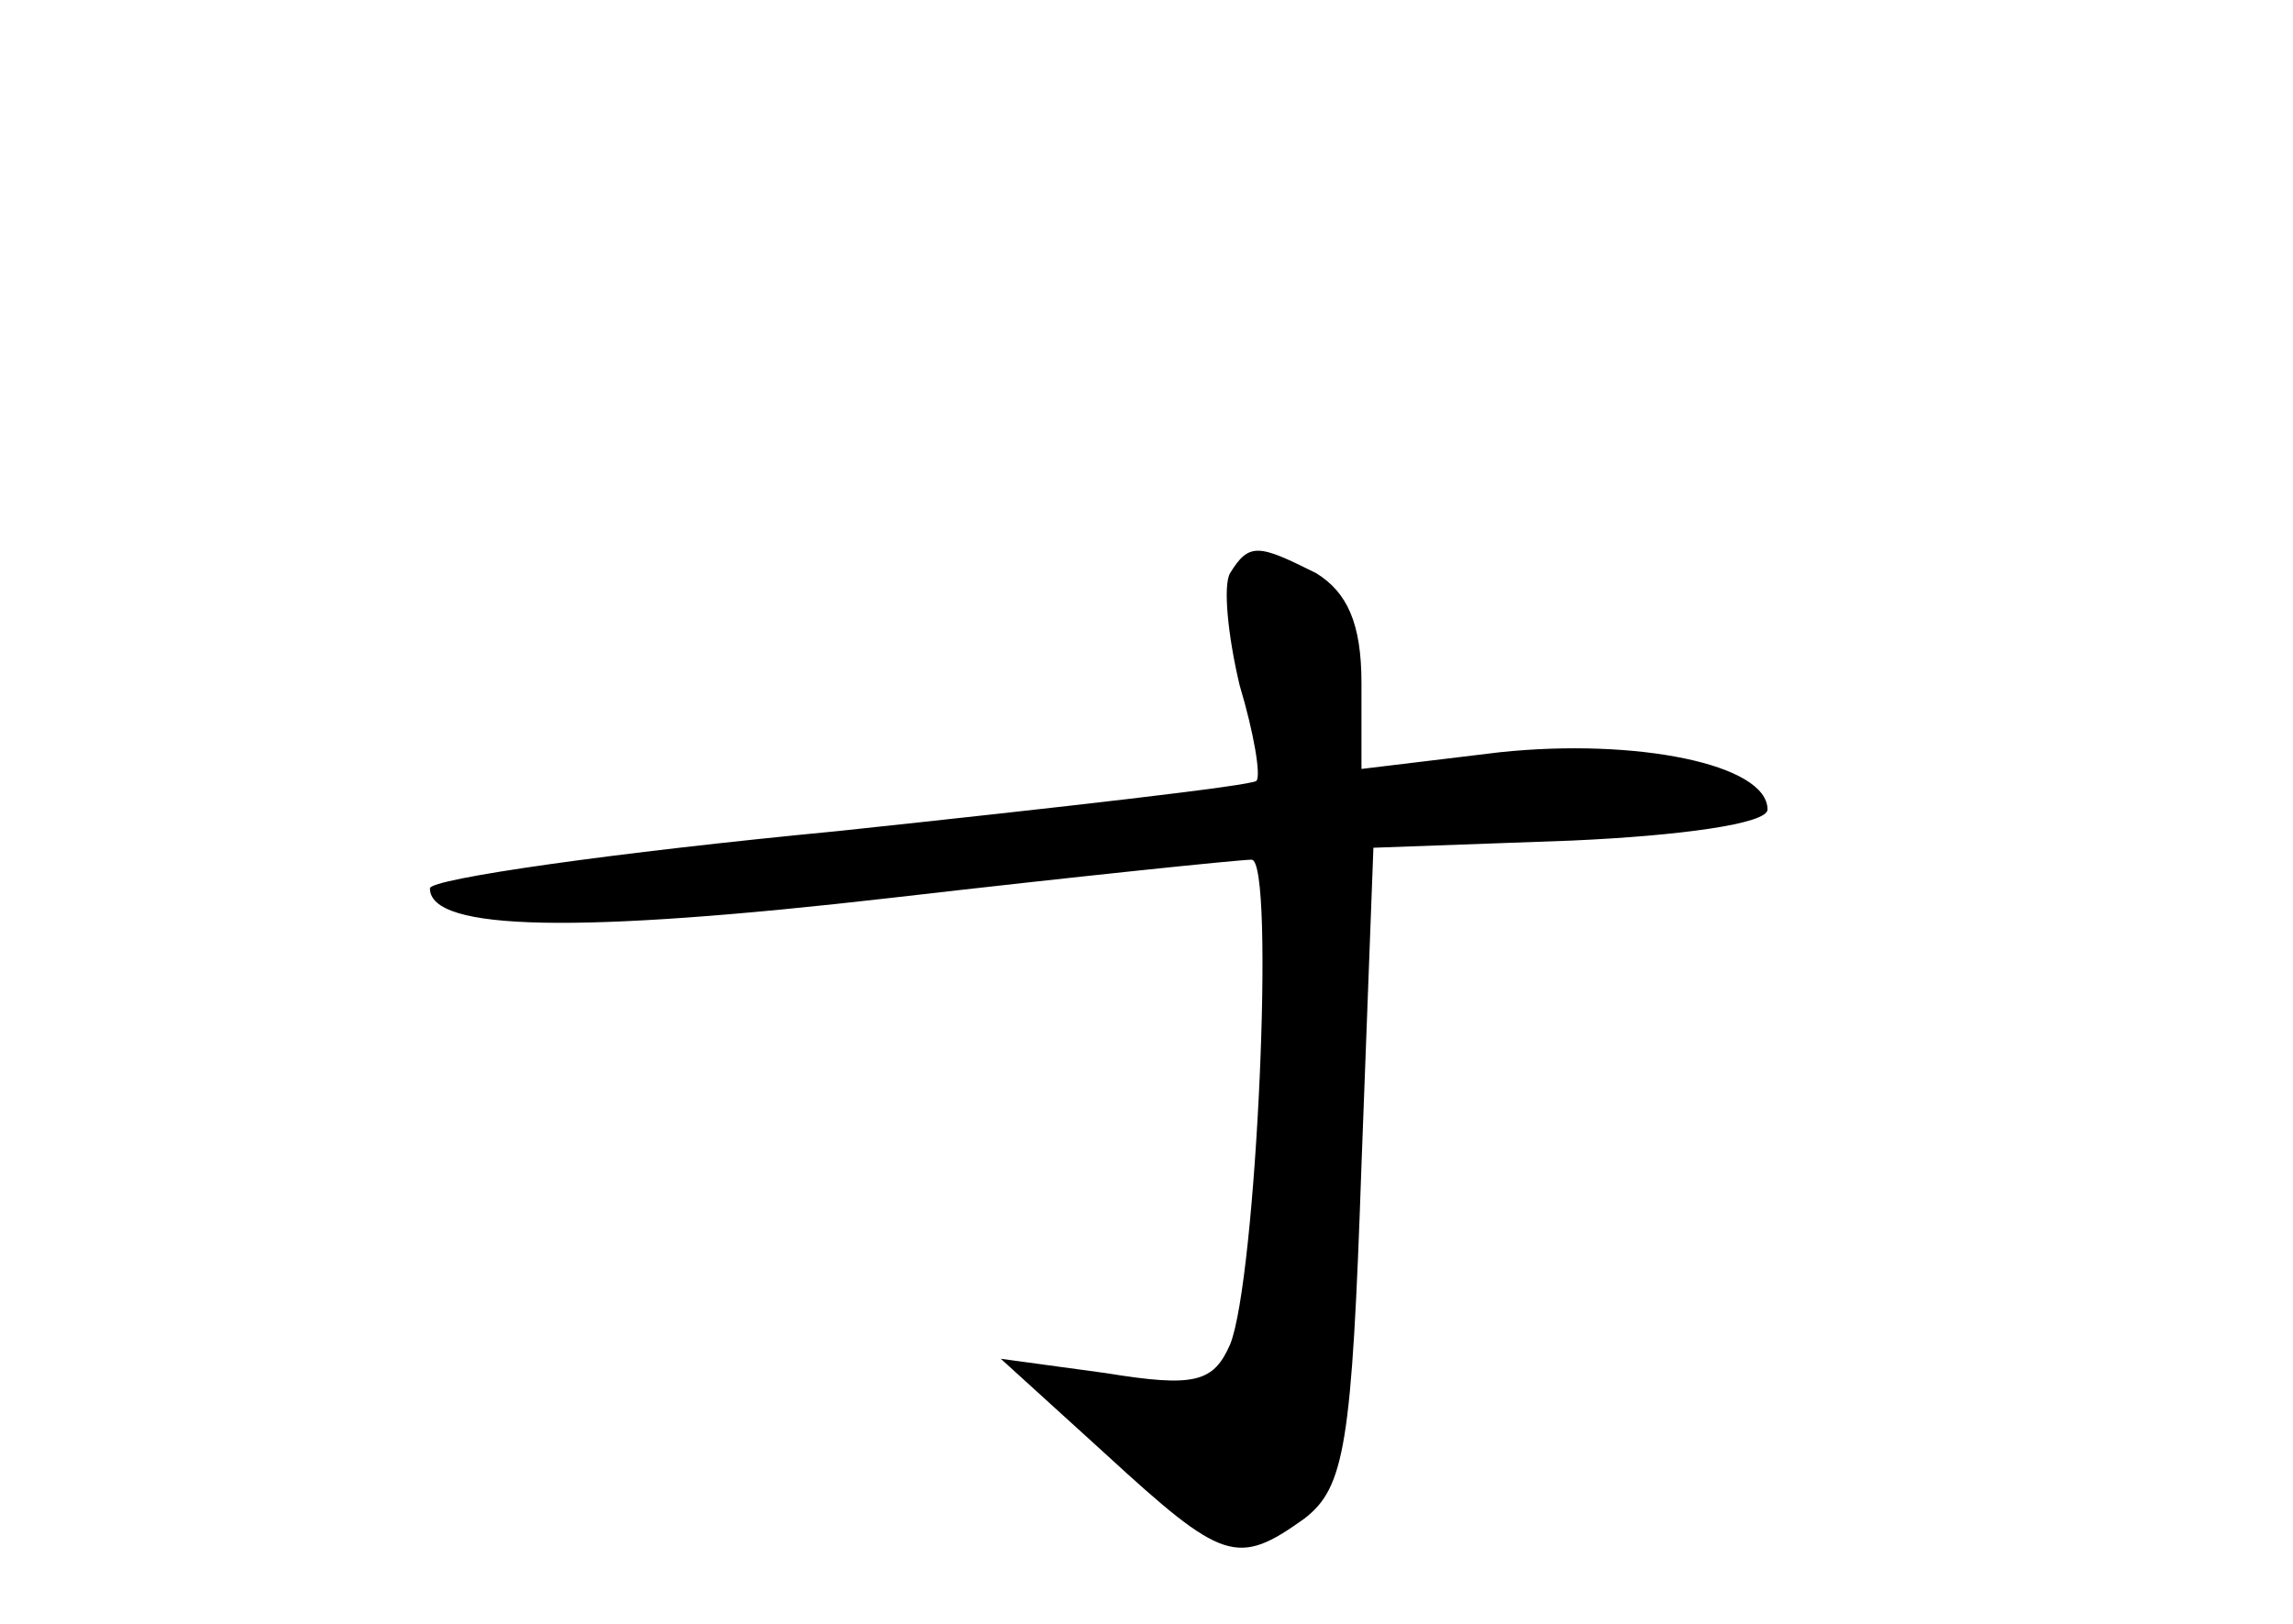 <?xml version="1.0" standalone="no"?>
<!DOCTYPE svg PUBLIC "-//W3C//DTD SVG 20010904//EN"
 "http://www.w3.org/TR/2001/REC-SVG-20010904/DTD/svg10.dtd">
<svg version="1.0" xmlns="http://www.w3.org/2000/svg"
 width="96pt" height="68pt" viewBox="0 0 96 68"
 preserveAspectRatio="xMidYMid meet">
<g transform="translate(0,68) scale(0.1,-0.1)"
fill="#000000" stroke="none">
<path d="M515 440 c-3 -5 -1 -26 4 -47 6 -20 9 -38 7 -40 -2 -2 -81 -11 -175
-21 -94 -9 -171 -20 -171 -24 0 -18 62 -19 193 -4 78 9 146 16 151 16 10 0 2
-176 -9 -203 -7 -16 -15 -18 -52 -12 l-44 6 44 -40 c49 -45 55 -47 83 -27 17
13 20 31 24 148 l5 133 83 3 c45 2 82 7 82 13 0 19 -55 30 -112 24 l-58 -7 0
36 c0 25 -6 38 -19 46 -24 12 -28 13 -36 0z"/>
</g>
</svg>
